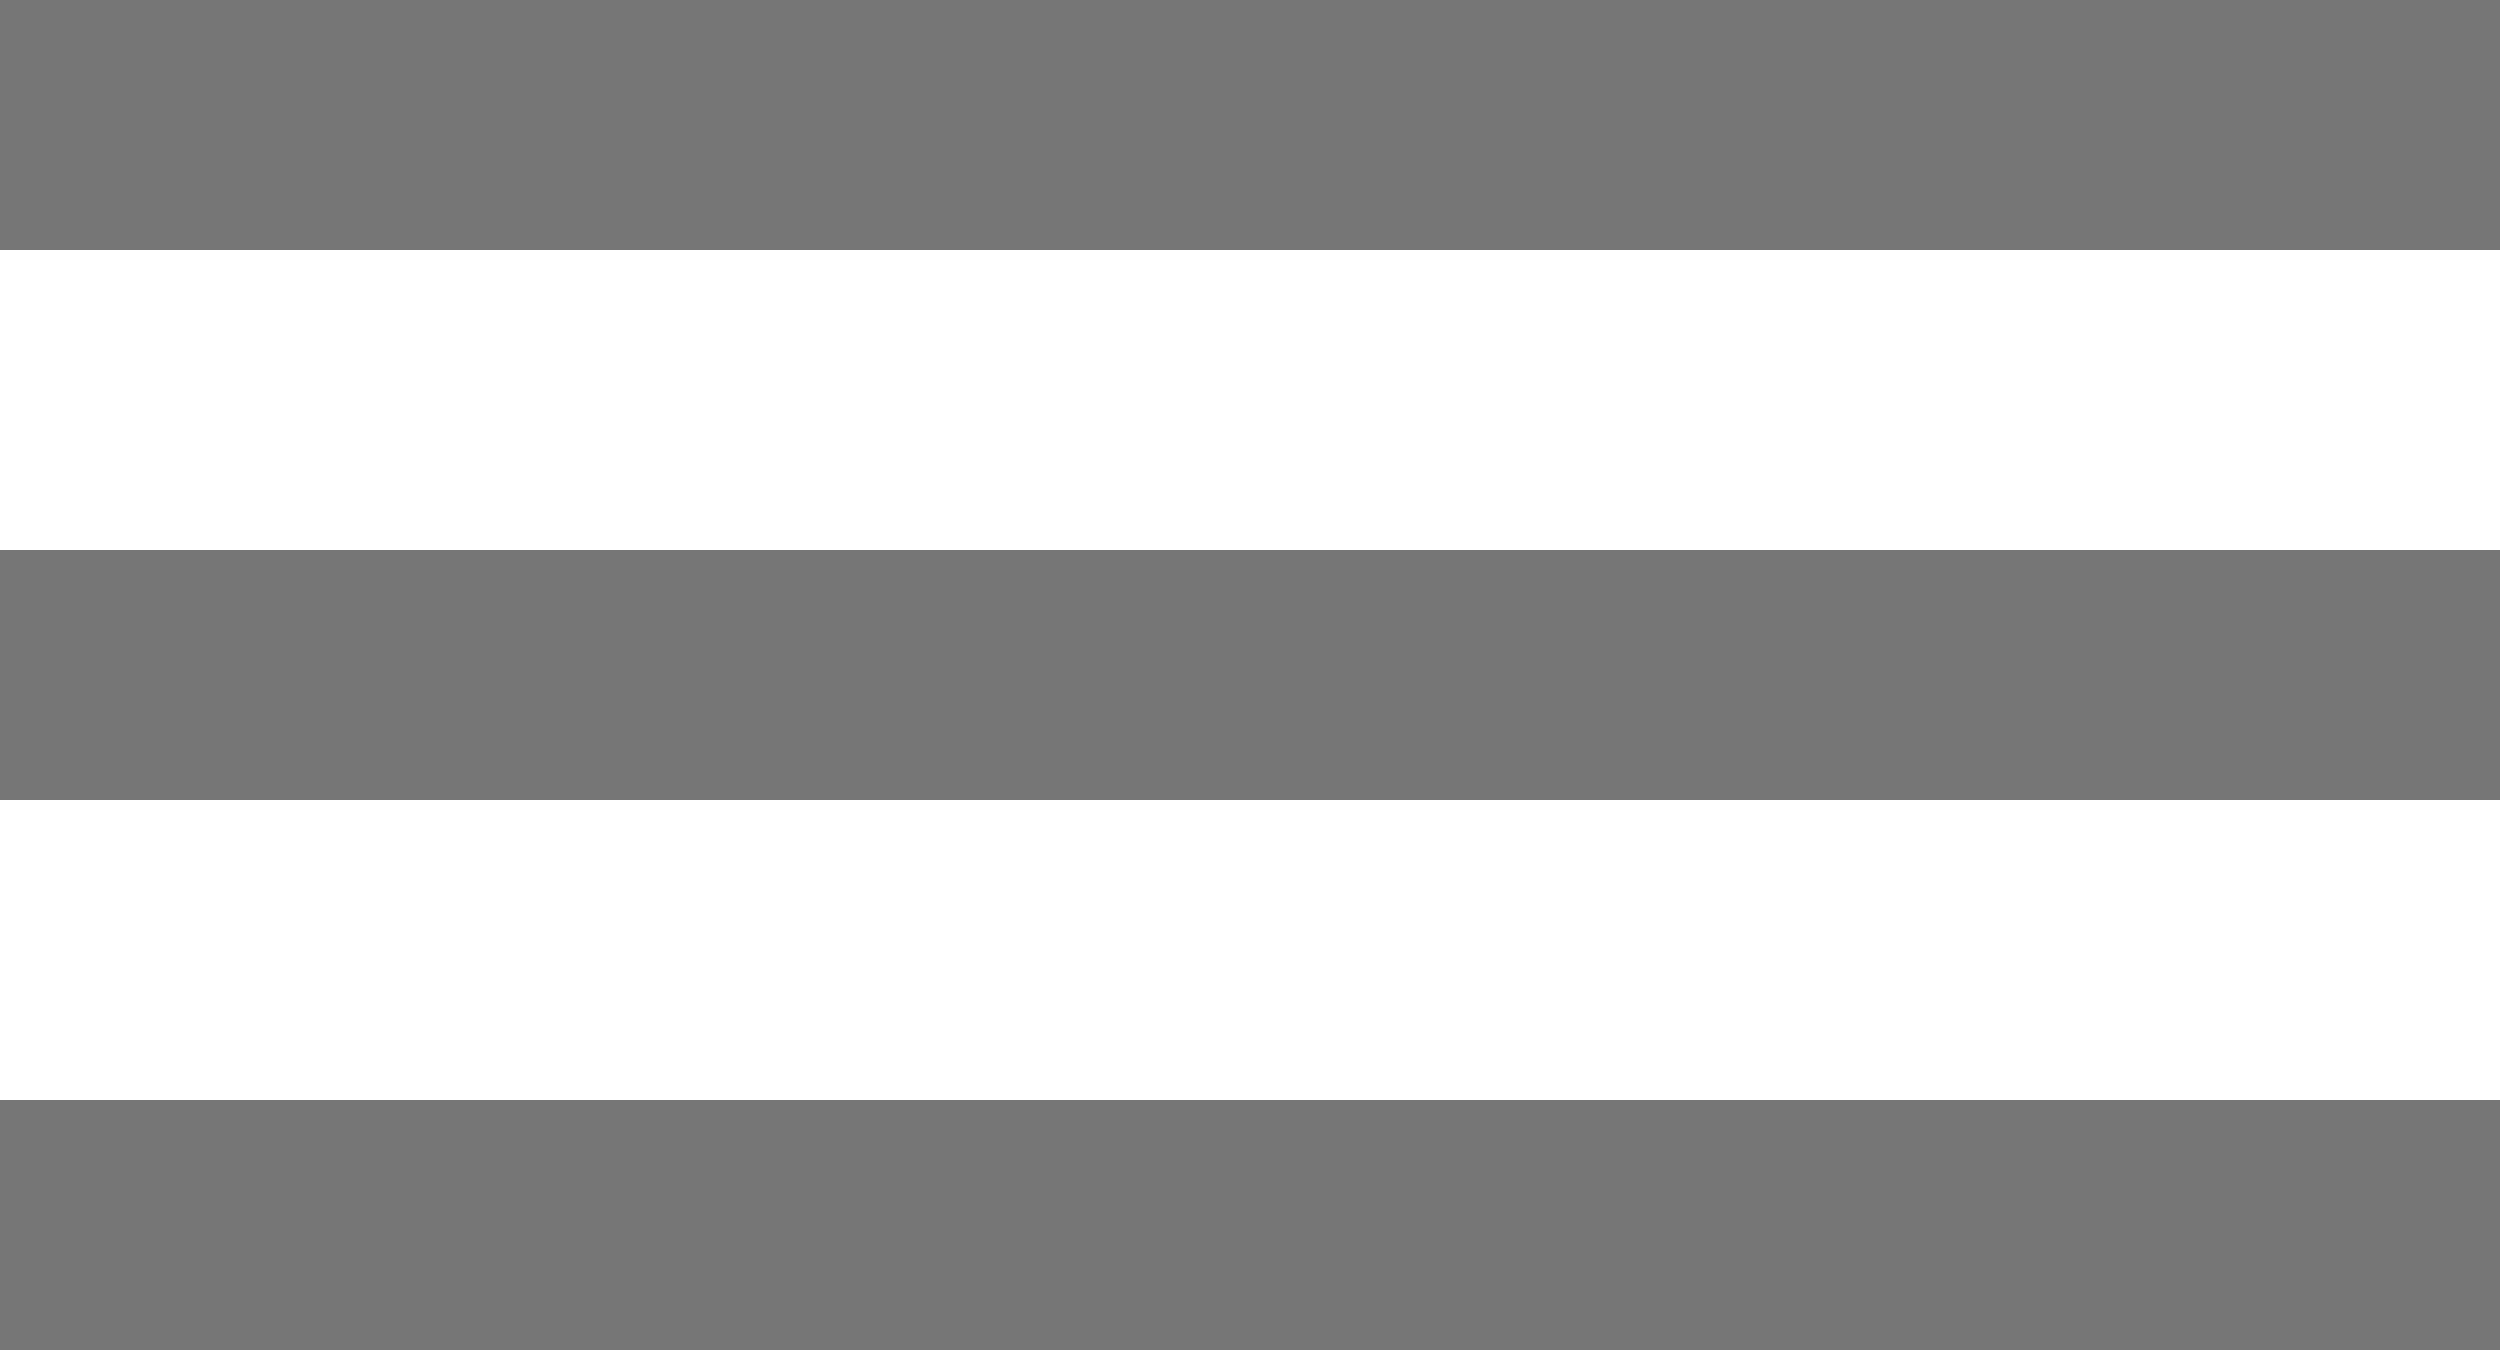<svg xmlns="http://www.w3.org/2000/svg" width="50" height="27" viewBox="0 0 50 27">
  <g id="Group_247" data-name="Group 247" transform="translate(19196.922 -3557.428)">
    <rect id="Rectangle_1315" data-name="Rectangle 1315" width="50" height="5" transform="translate(-19196.922 3568.428)" fill="#767676"/>
    <rect id="Rectangle_1317" data-name="Rectangle 1317" width="50" height="5" transform="translate(-19196.922 3557.428)" fill="#767676"/>
    <rect id="Rectangle_1316" data-name="Rectangle 1316" width="50" height="5" transform="translate(-19196.922 3579.428)" fill="#767676"/>
  </g>
</svg>
